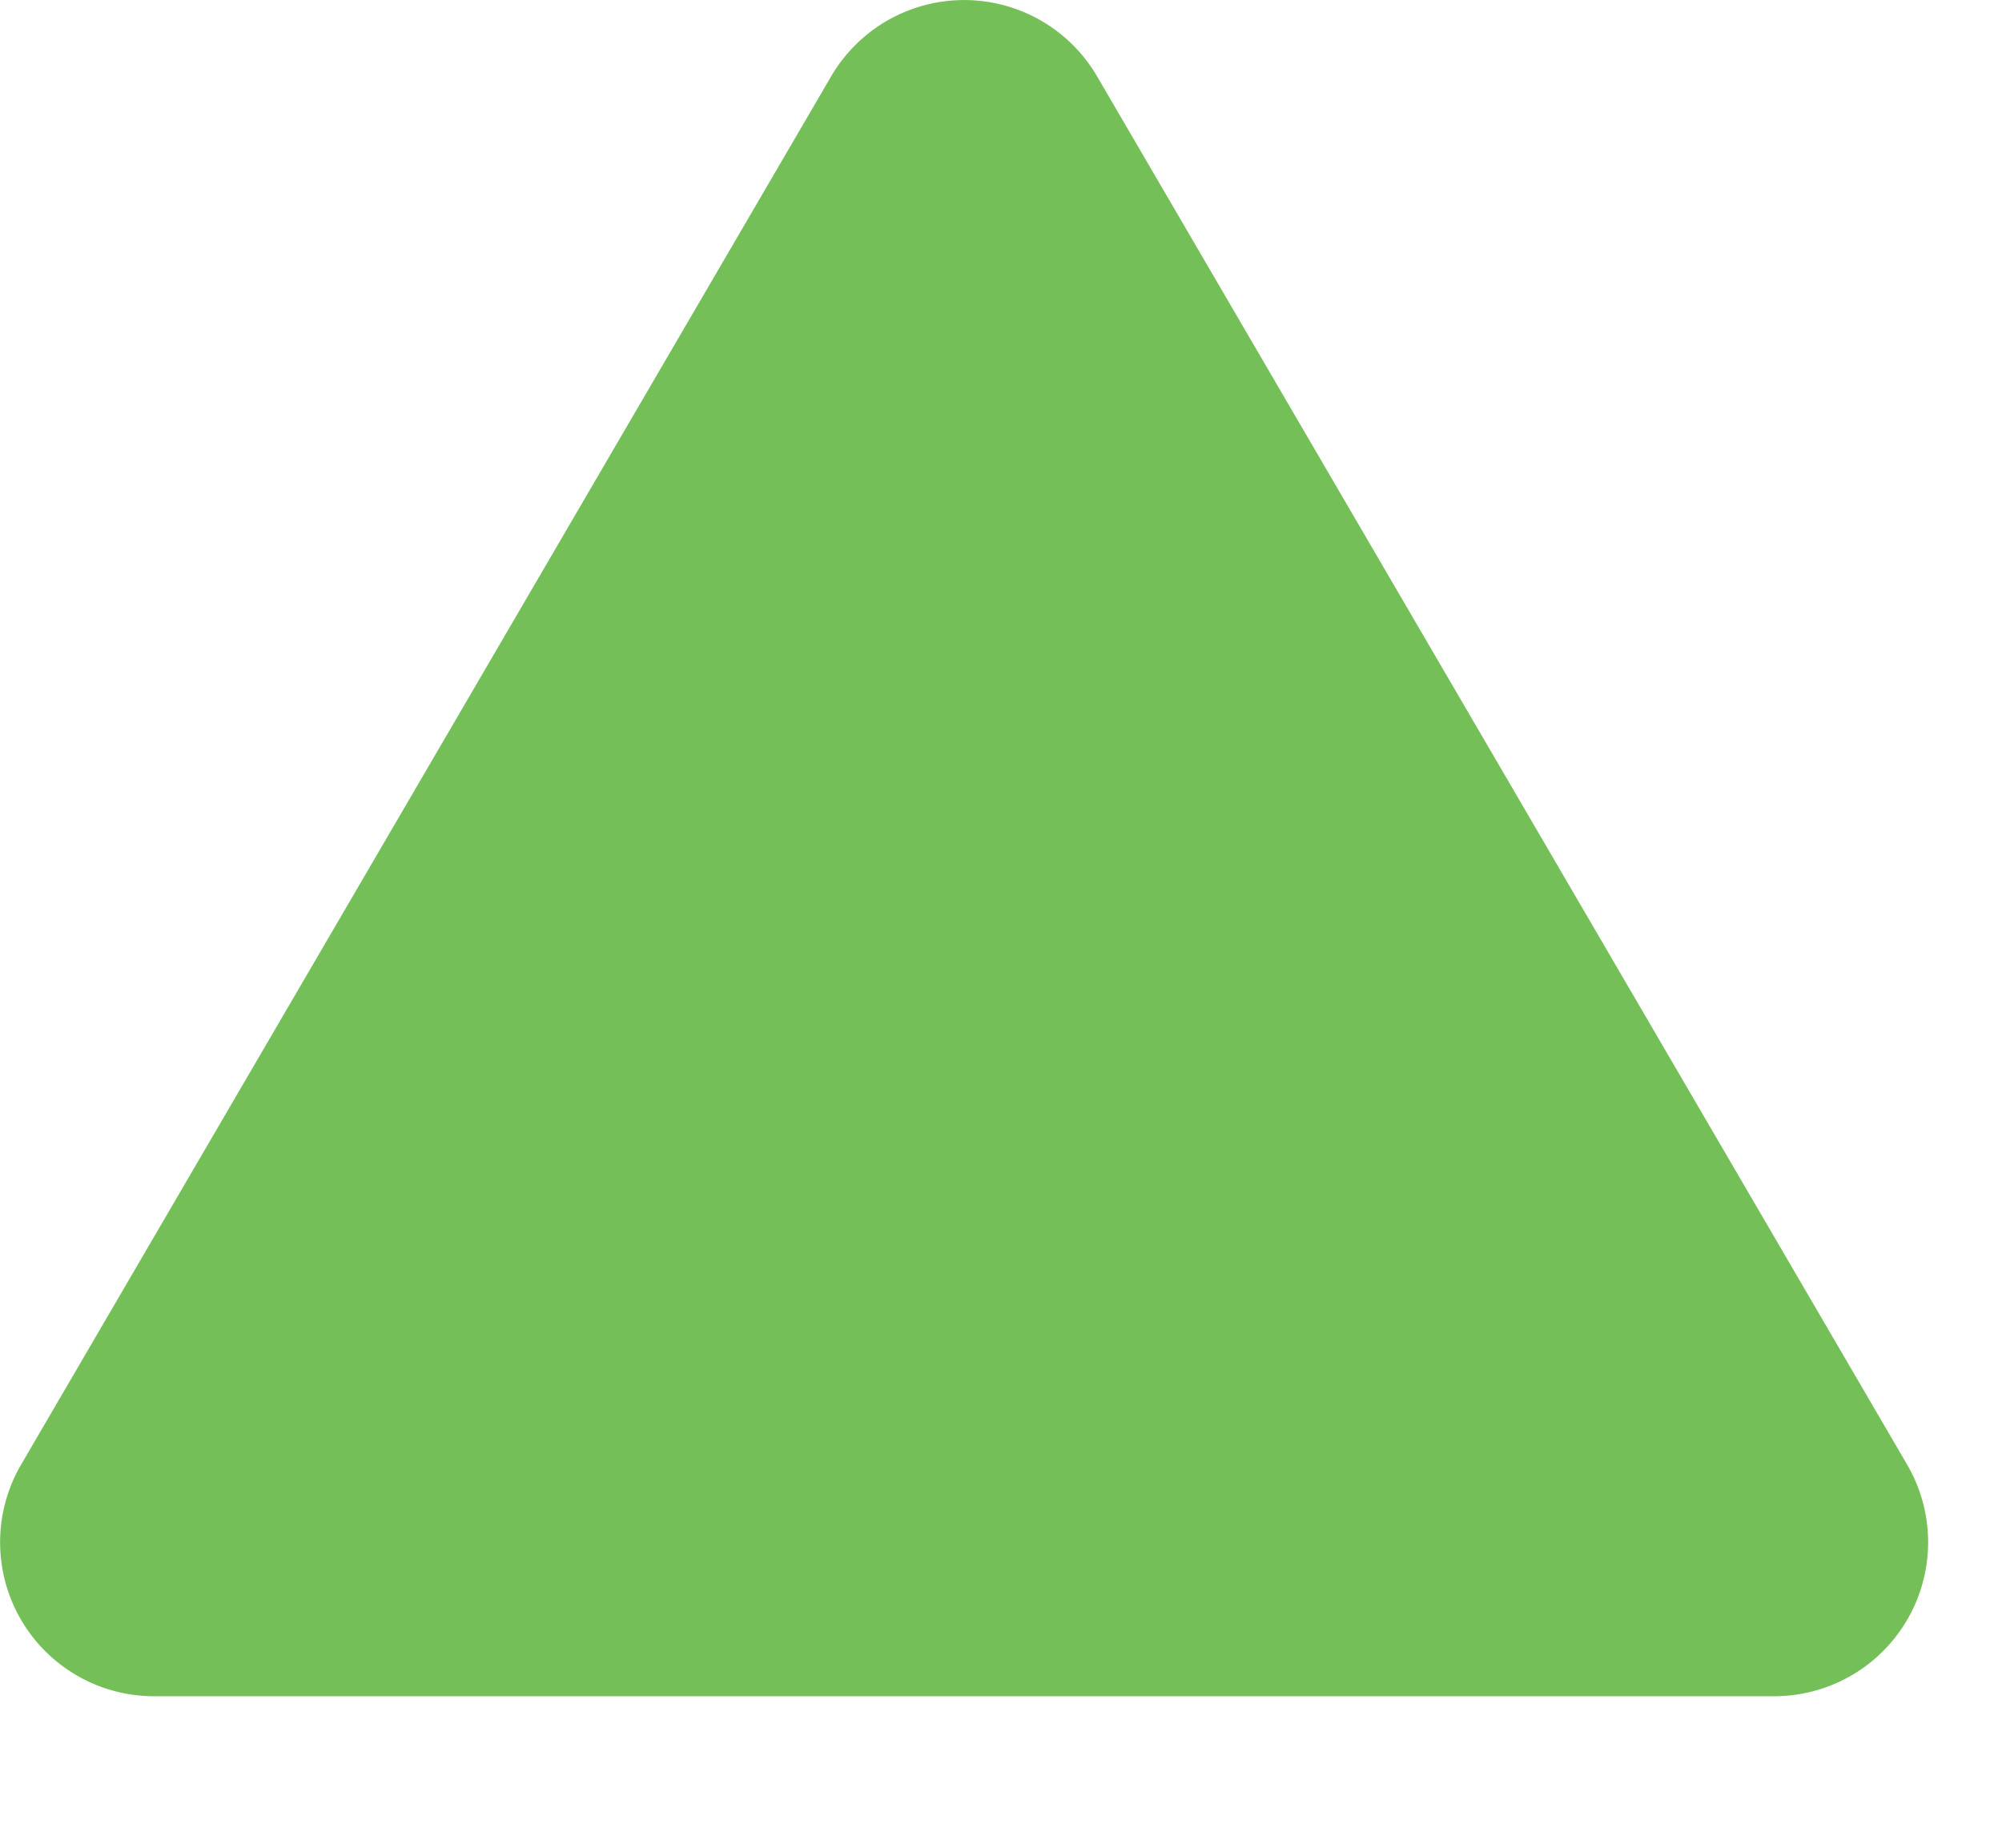 <svg width="13" height="12" fill="none" xmlns="http://www.w3.org/2000/svg"><path d="M11.52 11.016H1.001a1 1 0 01-.864-1.504L5.397.496a1 1 0 011.727 0l5.26 9.016a1 1 0 01-.865 1.504z" fill="#74BF57"/></svg>
